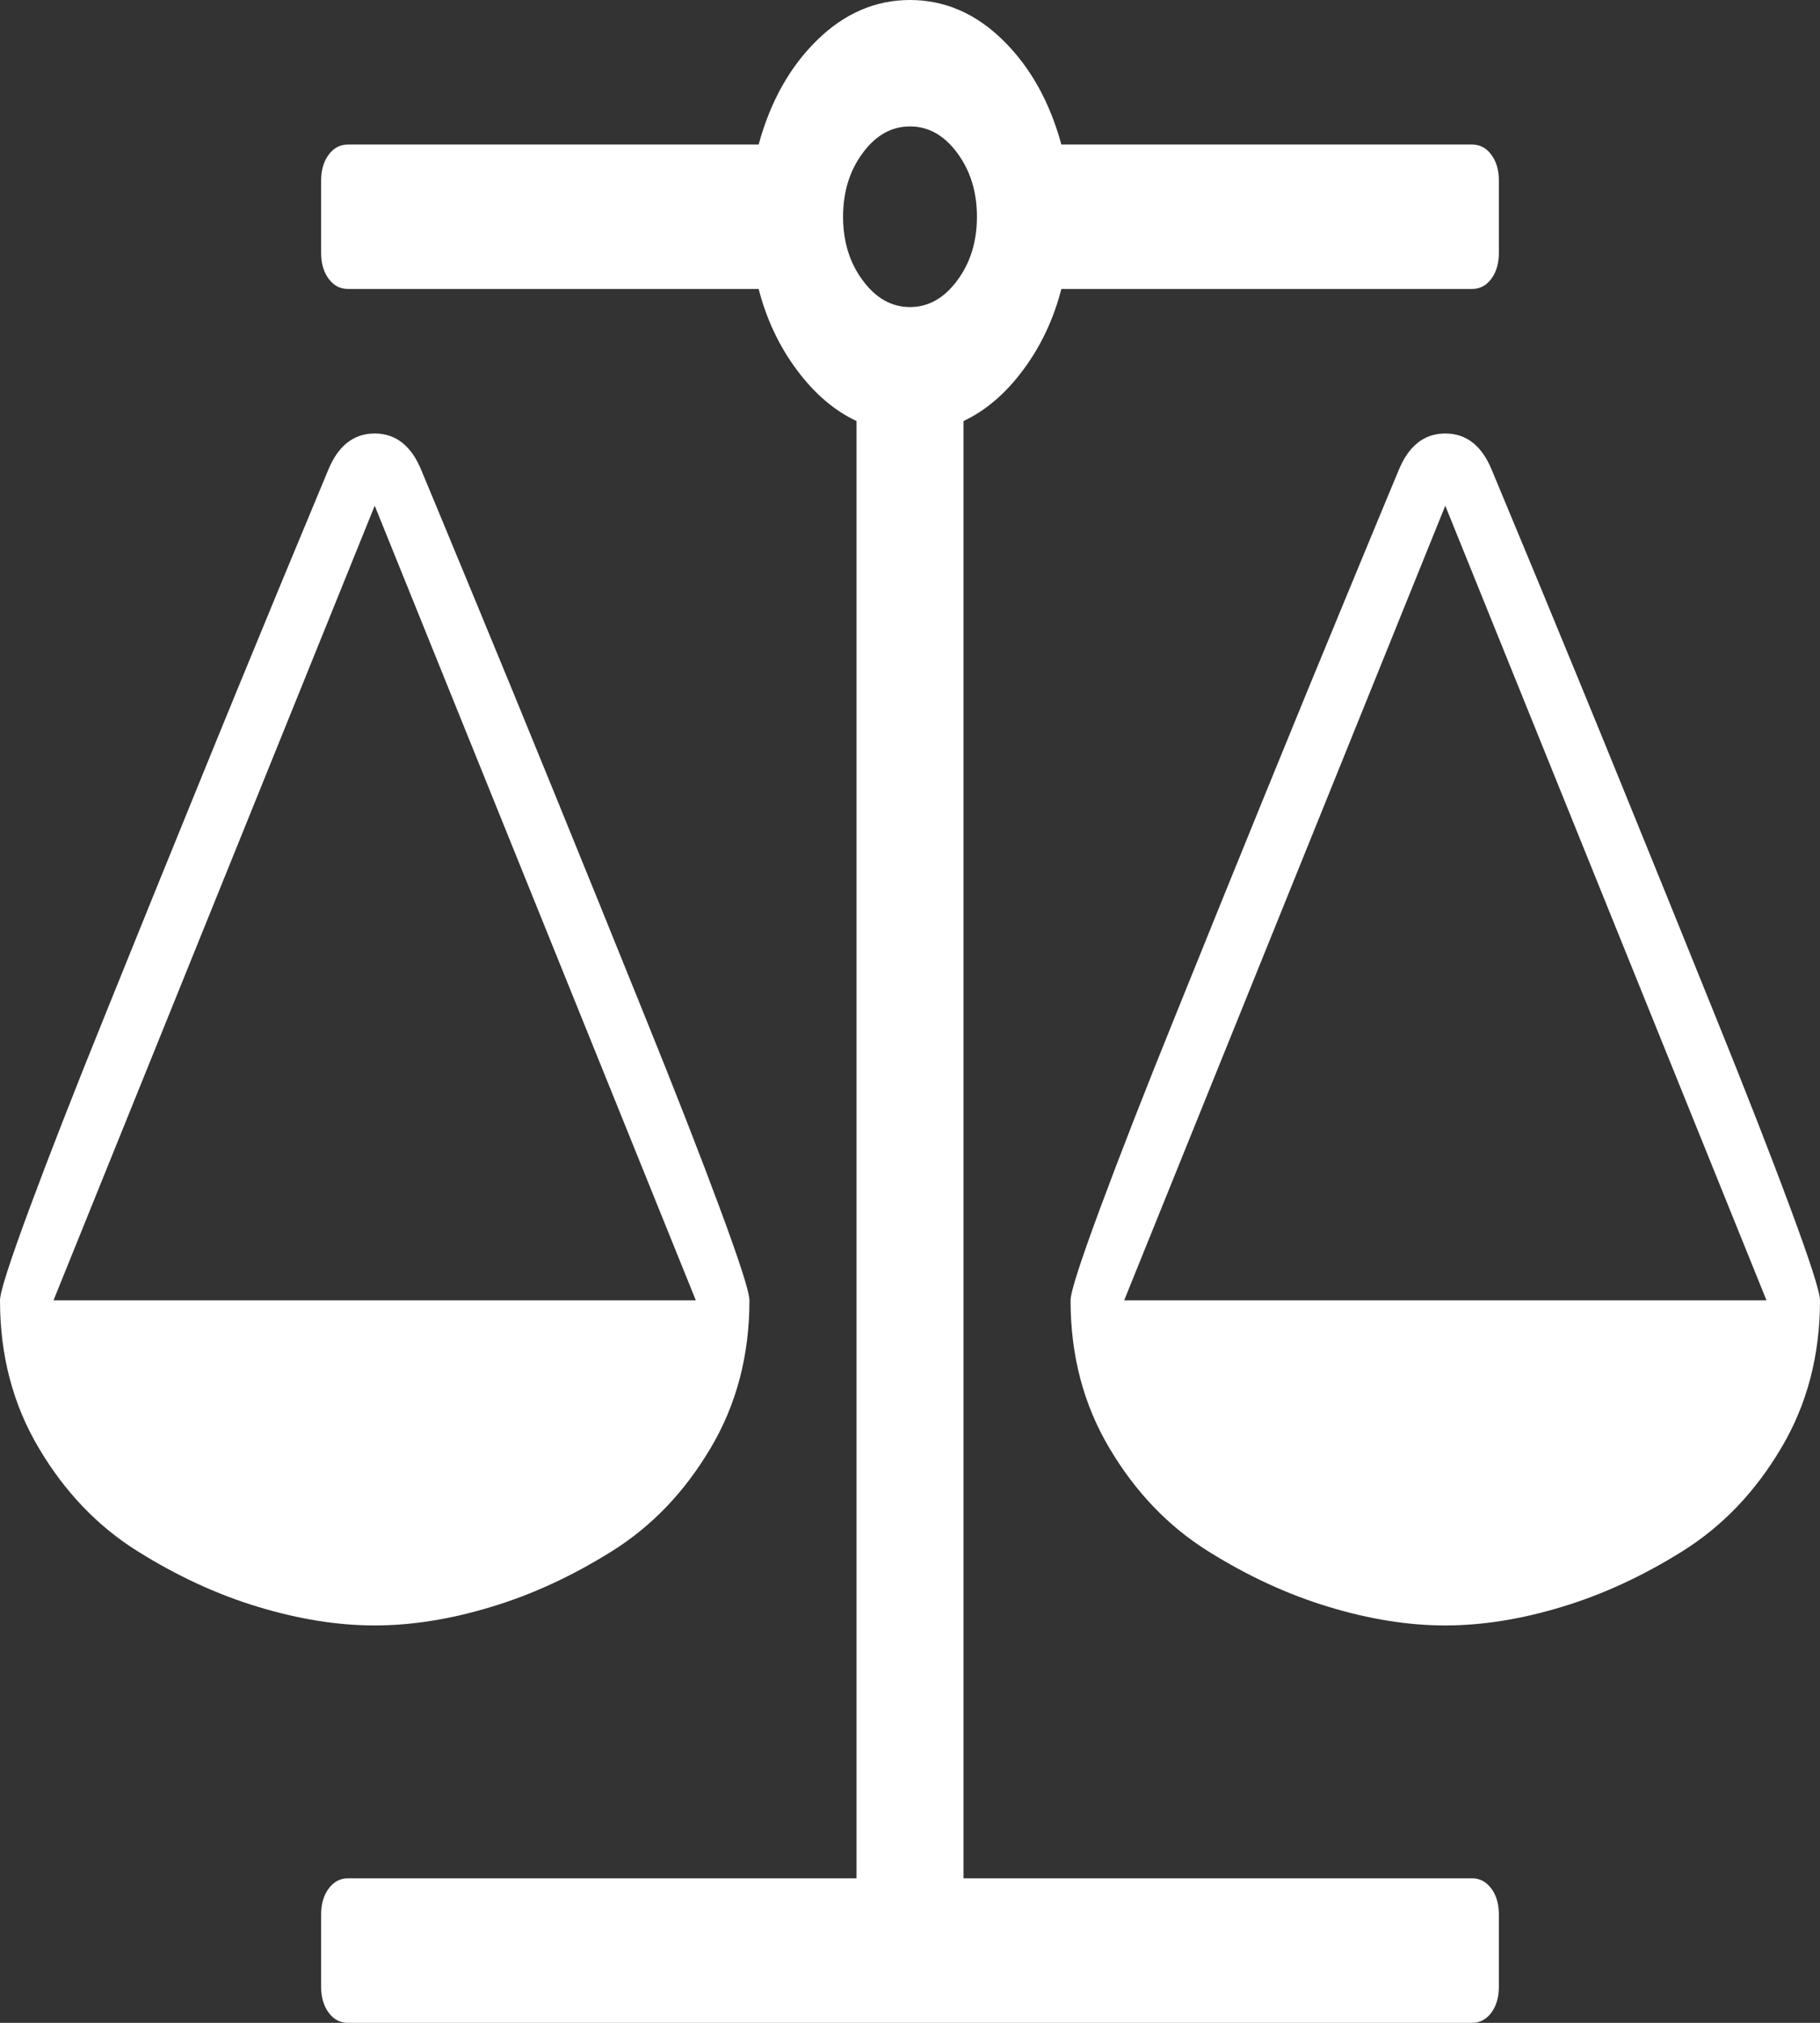 ﻿<?xml version="1.0" encoding="utf-8"?>
<svg version="1.1" xmlns:xlink="http://www.w3.org/1999/xlink" width="18px" height="20px" xmlns="http://www.w3.org/2000/svg">
  <rect width="100%" height="100%" fill="#333333" stroke="none"/>
  <g transform="matrix(1 0 0 1 -28 -397 )">
    <path d="M 17.471 12.857  L 14.294 5  L 11.118 12.857  L 17.471 12.857  Z M 6.882 12.857  L 3.706 5  L 0.529 12.857  L 6.882 12.857  Z M 14.559 2.857  L 10.497 2.857  C 10.42 3.155  10.295 3.421  10.121 3.655  C 9.947 3.89  9.75 4.059  9.529 4.163  L 9.529 18.571  L 14.559 18.571  C 14.636 18.571  14.699 18.605  14.749 18.672  C 14.799 18.739  14.824 18.824  14.824 18.929  L 14.824 19.643  C 14.824 19.747  14.799 19.833  14.749 19.9  C 14.699 19.967  14.636 20  14.559 20  L 3.441 20  C 3.364 20  3.301 19.967  3.251 19.9  C 3.201 19.833  3.176 19.747  3.176 19.643  L 3.176 18.929  C 3.176 18.824  3.201 18.739  3.251 18.672  C 3.301 18.605  3.364 18.571  3.441 18.571  L 8.471 18.571  L 8.471 4.163  C 8.25 4.059  8.053 3.89  7.879 3.655  C 7.705 3.421  7.58 3.155  7.503 2.857  L 3.441 2.857  C 3.364 2.857  3.301 2.824  3.251 2.757  C 3.201 2.69  3.176 2.604  3.176 2.5  L 3.176 1.786  C 3.176 1.682  3.201 1.596  3.251 1.529  C 3.301 1.462  3.364 1.429  3.441 1.429  L 7.503 1.429  C 7.619 1.004  7.812 0.66  8.082 0.396  C 8.352 0.132  8.658 0  9 0  C 9.342 0  9.648 0.132  9.918 0.396  C 10.188 0.66  10.381 1.004  10.497 1.429  L 14.559 1.429  C 14.636 1.429  14.699 1.462  14.749 1.529  C 14.799 1.596  14.824 1.682  14.824 1.786  L 14.824 2.5  C 14.824 2.604  14.799 2.69  14.749 2.757  C 14.699 2.824  14.636 2.857  14.559 2.857  Z M 8.533 2.773  C 8.662 2.948  8.818 3.036  9 3.036  C 9.182 3.036  9.338 2.948  9.467 2.773  C 9.597 2.599  9.662 2.388  9.662 2.143  C 9.662 1.897  9.597 1.687  9.467 1.512  C 9.338 1.337  9.182 1.25  9 1.25  C 8.818 1.25  8.662 1.337  8.533 1.512  C 8.403 1.687  8.338 1.897  8.338 2.143  C 8.338 2.388  8.403 2.599  8.533 2.773  Z M 17.71 11.953  C 17.903 12.474  18 12.775  18 12.857  C 18 13.4  17.872 13.888  17.615 14.319  C 17.359 14.751  17.035 15.089  16.643 15.335  C 16.252 15.58  15.853 15.765  15.448 15.887  C 15.043 16.01  14.658 16.071  14.294 16.071  C 13.93 16.071  13.545 16.01  13.14 15.887  C 12.735 15.765  12.336 15.58  11.945 15.335  C 11.553 15.089  11.229 14.751  10.973 14.319  C 10.716 13.888  10.588 13.4  10.588 12.857  C 10.588 12.775  10.685 12.474  10.878 11.953  C 11.071 11.432  11.324 10.783  11.639 10.006  C 11.953 9.228  12.248 8.501  12.524 7.824  C 12.8 7.147  13.081 6.462  13.368 5.77  C 13.654 5.078  13.809 4.706  13.831 4.654  C 13.93 4.408  14.085 4.286  14.294 4.286  C 14.504 4.286  14.658 4.408  14.757 4.654  C 14.779 4.706  14.934 5.078  15.221 5.77  C 15.507 6.462  15.789 7.147  16.064 7.824  C 16.34 8.501  16.635 9.228  16.949 10.006  C 17.264 10.783  17.517 11.432  17.71 11.953  Z M 7.122 11.953  C 7.315 12.474  7.412 12.775  7.412 12.857  C 7.412 13.4  7.284 13.888  7.027 14.319  C 6.771 14.751  6.447 15.089  6.055 15.335  C 5.664 15.58  5.265 15.765  4.86 15.887  C 4.455 16.01  4.07 16.071  3.706 16.071  C 3.342 16.071  2.957 16.01  2.552 15.887  C 2.147 15.765  1.748 15.58  1.357 15.335  C 0.965 15.089  0.641 14.751  0.385 14.319  C 0.128 13.888  0 13.4  0 12.857  C 0 12.775  0.097 12.474  0.29 11.953  C 0.483 11.432  0.736 10.783  1.051 10.006  C 1.365 9.228  1.66 8.501  1.936 7.824  C 2.211 7.147  2.493 6.462  2.779 5.77  C 3.066 5.078  3.221 4.706  3.243 4.654  C 3.342 4.408  3.496 4.286  3.706 4.286  C 3.915 4.286  4.07 4.408  4.169 4.654  C 4.191 4.706  4.346 5.078  4.632 5.77  C 4.919 6.462  5.2 7.147  5.476 7.824  C 5.752 8.501  6.047 9.228  6.361 10.006  C 6.676 10.783  6.929 11.432  7.122 11.953  Z " fill-rule="nonzero" fill="#ffffff" stroke="none" transform="matrix(1 0 0 1 28 397 )" />
  </g>
</svg>